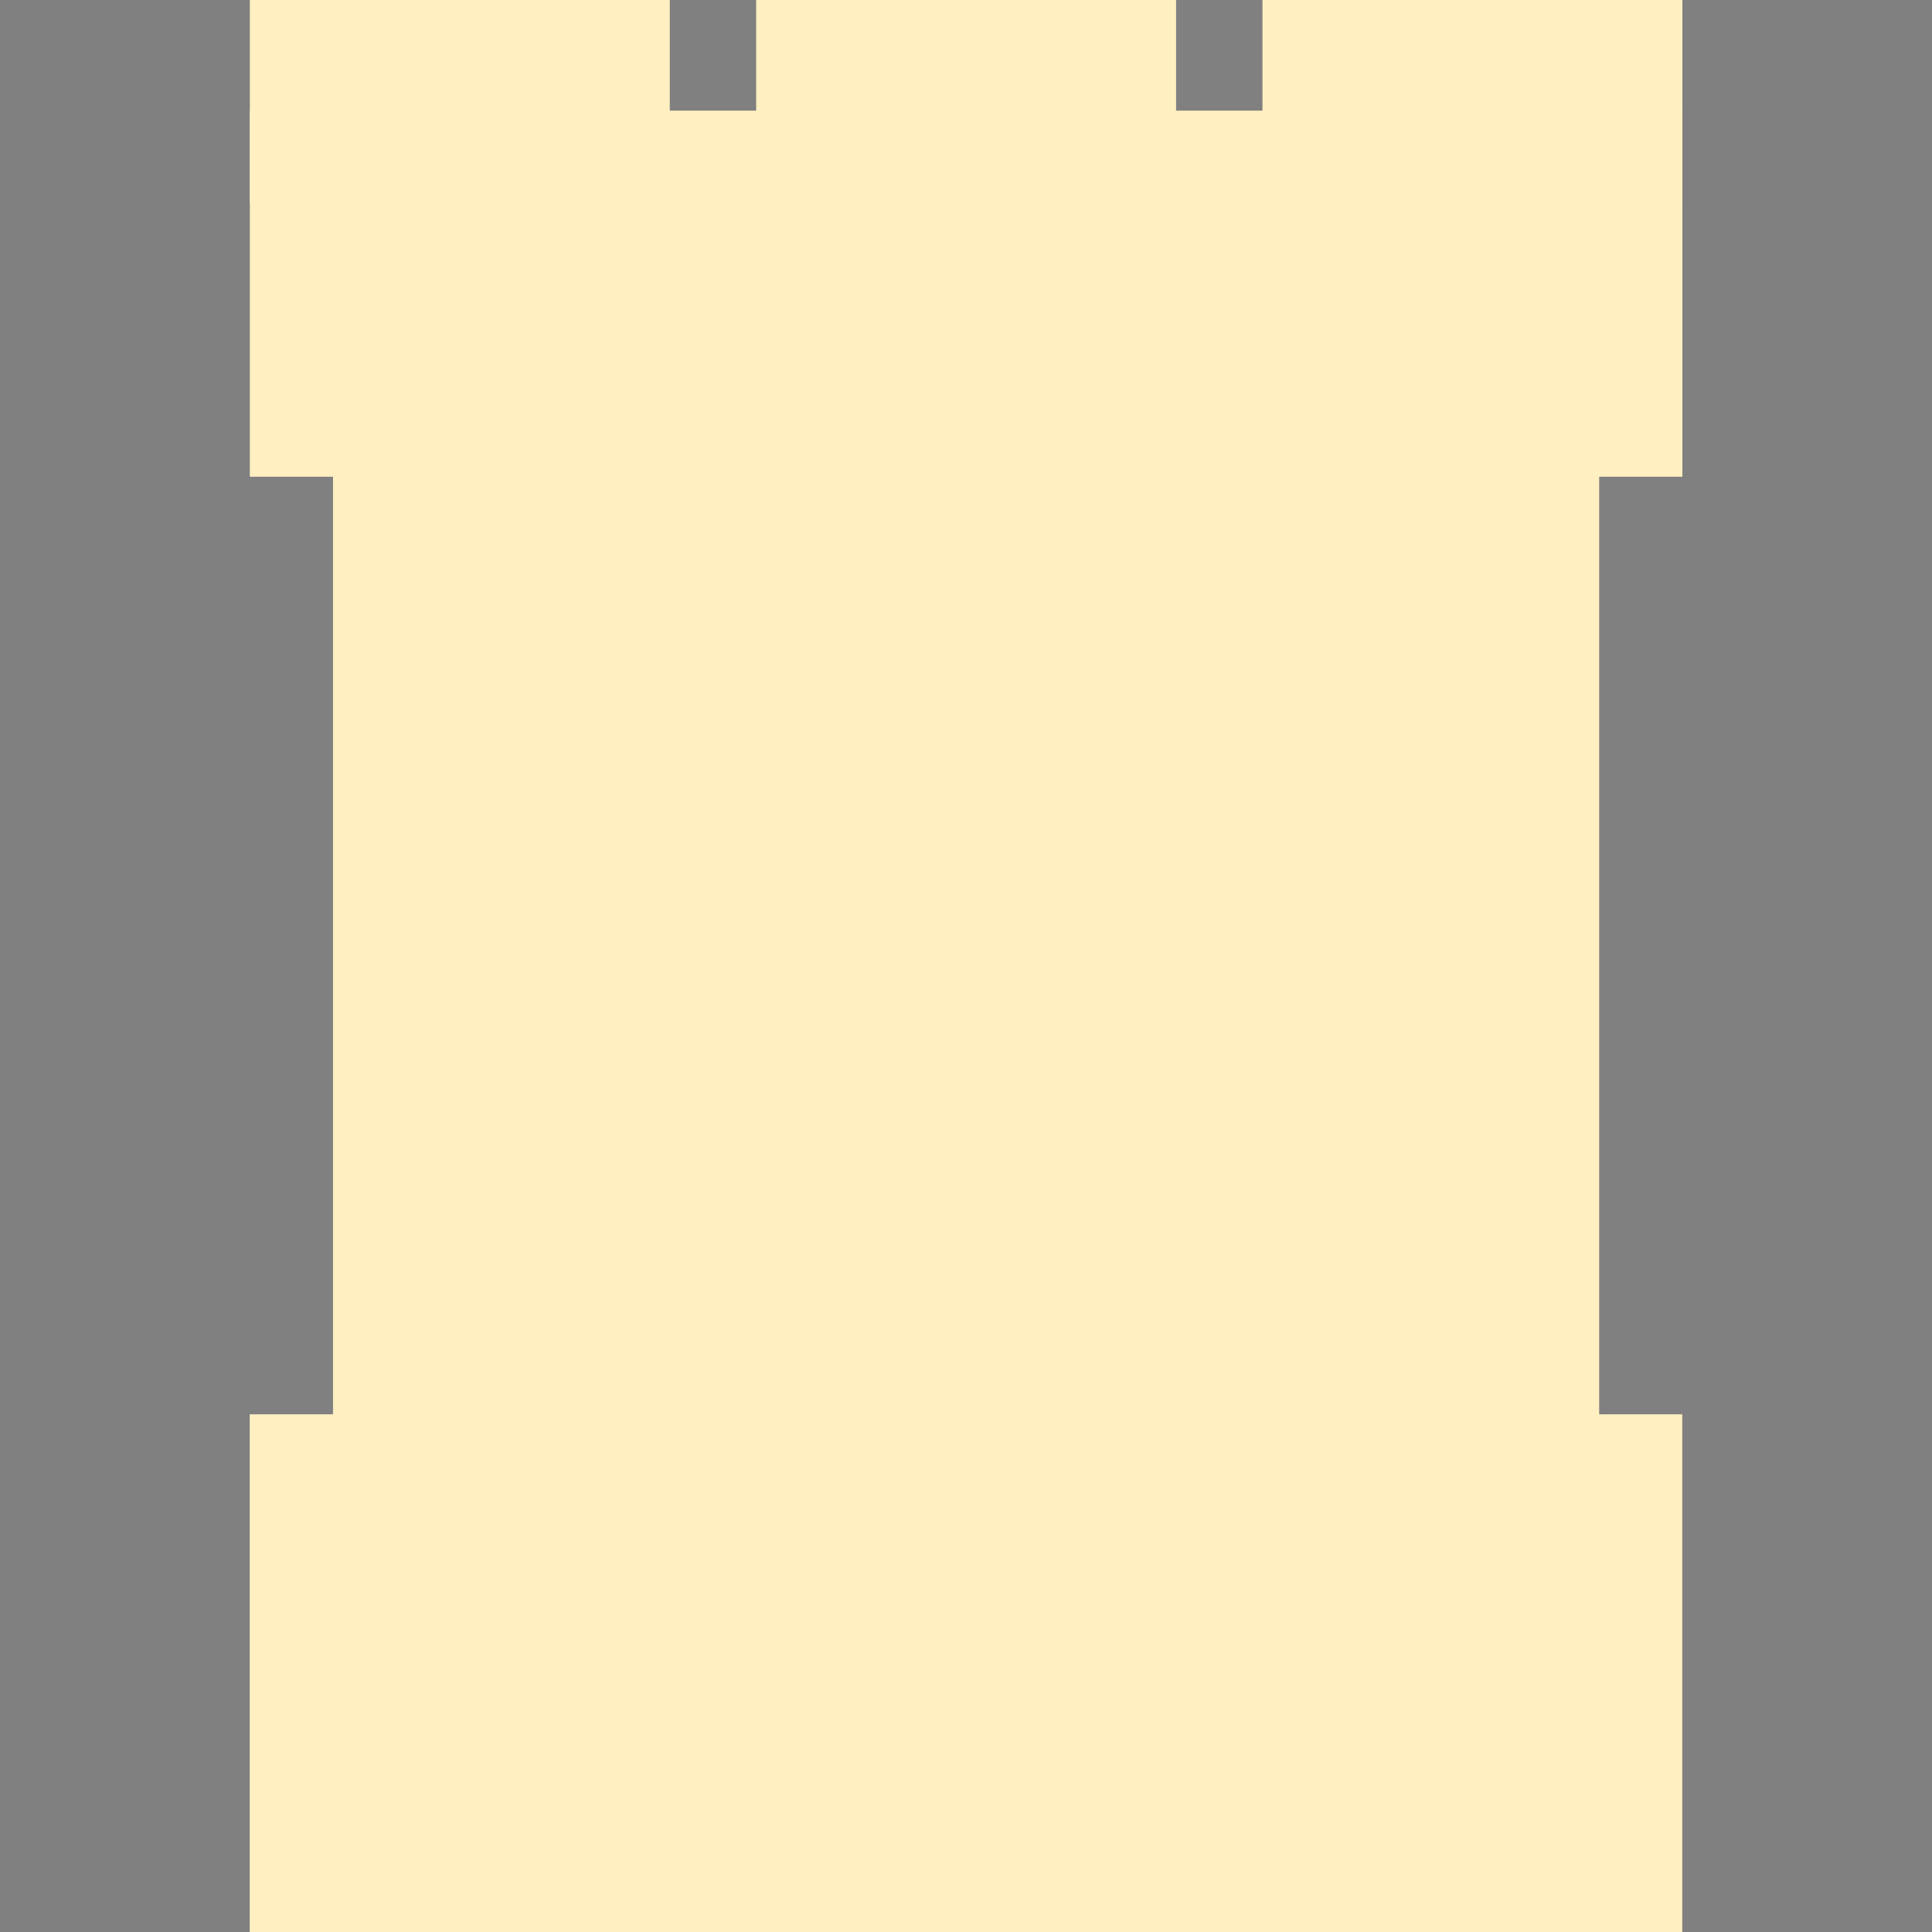 <svg version="1.1" viewBox="0.0 0.0 38.399 38.399" fill="none" stroke="none" stroke-linecap="square" stroke-miterlimit="10" xmlns:xlink="http://www.w3.org/1999/xlink" xmlns="http://www.w3.org/2000/svg"><rect x="0.0" y="0.0" width="38.399" height="38.399" fill="#808080" stroke="none"/><clipPath id="p.0"><path d="m0 0l38.399 0l0 38.399l-38.399 0l0 -38.399z" clip-rule="nonzero"/></clipPath><g clip-path="url(#p.0)"><path fill="#000000" fill-opacity="0.0" d="m0 0l38.399 0l0 38.399l-38.399 0z" fill-rule="evenodd"/><path fill="#000000" d="m-6.485 17.565l0 0c2.336 -3.085 2.796 -7.409 1.172 -11.01c-1.624 -3.601 -5.023 -5.793 -8.654 -5.581c-3.631 0.212 -6.802 2.788 -8.075 6.558l7.229 2.99l0 0c0.124 -0.884 0.536 -1.565 1.055 -1.746c0.519 -0.181 1.053 0.17 1.369 0.9c0.316 0.731 0.356 1.708 0.104 2.508z" fill-rule="evenodd"/><path fill="#000000" d="m-20.95 11.05l5.984 -1.575l4.472 17.701l-5.984 1.575z" fill-rule="evenodd"/><path fill="#000000" d="m-14.187 12.571l0 0c-1.759 0.828 -3.985 0.689 -5.674 -0.355c-1.689 -1.043 -2.523 -2.794 -2.126 -4.464c0.397 -1.669 1.95 -2.942 3.959 -3.245l0.963 3.602l0 0c-0.576 -0.031 -1.064 0.084 -1.258 0.298c-0.194 0.213 -0.059 0.488 0.346 0.707c0.406 0.22 1.012 0.346 1.563 0.326z" fill-rule="evenodd"/><path fill="#000000" d="m42.986 7.436l0 0c3.079 -4.154 8.4 -5.891 12.822 -4.185c4.422 1.705 6.769 6.4 5.656 11.311c-1.114 4.912 -5.392 8.734 -10.309 9.211l0.016 -3.612l0 0c3.206 -0.48 6.003 -3.104 6.761 -6.344c0.758 -3.24 -0.72 -6.249 -3.574 -7.273c-2.854 -1.025 -6.337 0.203 -8.421 2.967z" fill-rule="evenodd"/><path fill="#000000" d="m43.769 70.399l0 -5.795l0 0c0 -3.201 3.328 -5.795 7.433 -5.795c4.105 0 7.433 2.595 7.433 5.795l0 5.795z" fill-rule="evenodd"/><path fill="#000000" d="m40.759 38.308l0 0c2.698 -4.991 8.717 -7.207 14.206 -5.23c5.489 1.977 8.826 7.561 7.876 13.181c-0.95 5.62 -5.907 9.614 -11.699 9.427l0.021 -4.142l0 0c3.756 0.18 6.966 -2.361 7.569 -5.988c0.602 -3.628 -1.583 -7.264 -5.151 -8.571c-3.568 -1.308 -7.459 0.102 -9.171 3.323z" fill-rule="evenodd"/><path fill="#000000" d="m46.631 38.755l3.654 5.039l-8.819 6.11l-3.654 -5.039z" fill-rule="evenodd"/><path fill="#000000" d="m43.706 59.932l0 -3.465l0 0c0 -1.913 3.356 -3.465 7.496 -3.465c4.14 0 7.496 1.551 7.496 3.465l0 3.465z" fill-rule="evenodd"/><path fill="#000000" d="m-20.231 70.399l0 -5.795l0 0c0 -3.201 3.328 -5.795 7.433 -5.795c4.105 0 7.433 2.595 7.433 5.795l0 5.795z" fill-rule="evenodd"/><path fill="#000000" d="m-22.087 39.816c2.745 -4.527 8.114 -6.77 12.797 -5.347c4.683 1.424 7.362 6.113 6.385 11.178c-0.976 5.065 -5.333 9.08 -10.385 9.57l0.016 -3.612l0 0c3.29 -0.492 6.136 -3.238 6.811 -6.57c0.674 -3.332 -1.009 -6.331 -4.029 -7.176c-3.019 -0.845 -6.541 0.698 -8.427 3.691z" fill-rule="evenodd"/><path fill="#000000" d="m-18.844 41.475l4.85 3.15l-3.906 5.795l-4.85 -3.15z" fill-rule="evenodd"/><path fill="#000000" d="m-20.294 59.932l0 -3.465l0 0c0 -1.913 3.356 -3.465 7.496 -3.465c4.14 0 7.496 1.551 7.496 3.465l0 3.465z" fill-rule="evenodd"/><path fill="#000000" d="m44.967 8.265c2.337 -2.969 6.25 -4.117 9.491 -2.785c3.241 1.332 4.981 4.802 4.219 8.419c-0.762 3.616 -3.829 6.451 -7.441 6.877l-0.09 -2.72l0 0c2.345 -0.381 4.341 -2.309 4.853 -4.689c0.512 -2.38 -0.59 -4.608 -2.679 -5.418c-2.089 -0.811 -4.636 0.002 -6.194 1.975z" fill-rule="evenodd"/><path fill="#ffefc1" d="m4.963 28.11l28.472 0l0 10.299l-28.472 0z" fill-rule="evenodd"/><path fill="#ffefc1" d="m4.966 2.199l28.472 0l0 7.276l-28.472 0z" fill-rule="evenodd"/><path fill="#ffefc1" d="m6.619 9.16l25.165 0l0 19.906l-25.165 0z" fill-rule="evenodd"/><path fill="#ffefc1" d="m4.966 0l8.346 0l0 4.031l-8.346 0z" fill-rule="evenodd"/><path fill="#ffefc1" d="m25.092 0l8.346 0l0 4.031l-8.346 0z" fill-rule="evenodd"/><path fill="#ffefc1" d="m15.029 0l8.346 0l0 4.031l-8.346 0z" fill-rule="evenodd"/></g></svg>
